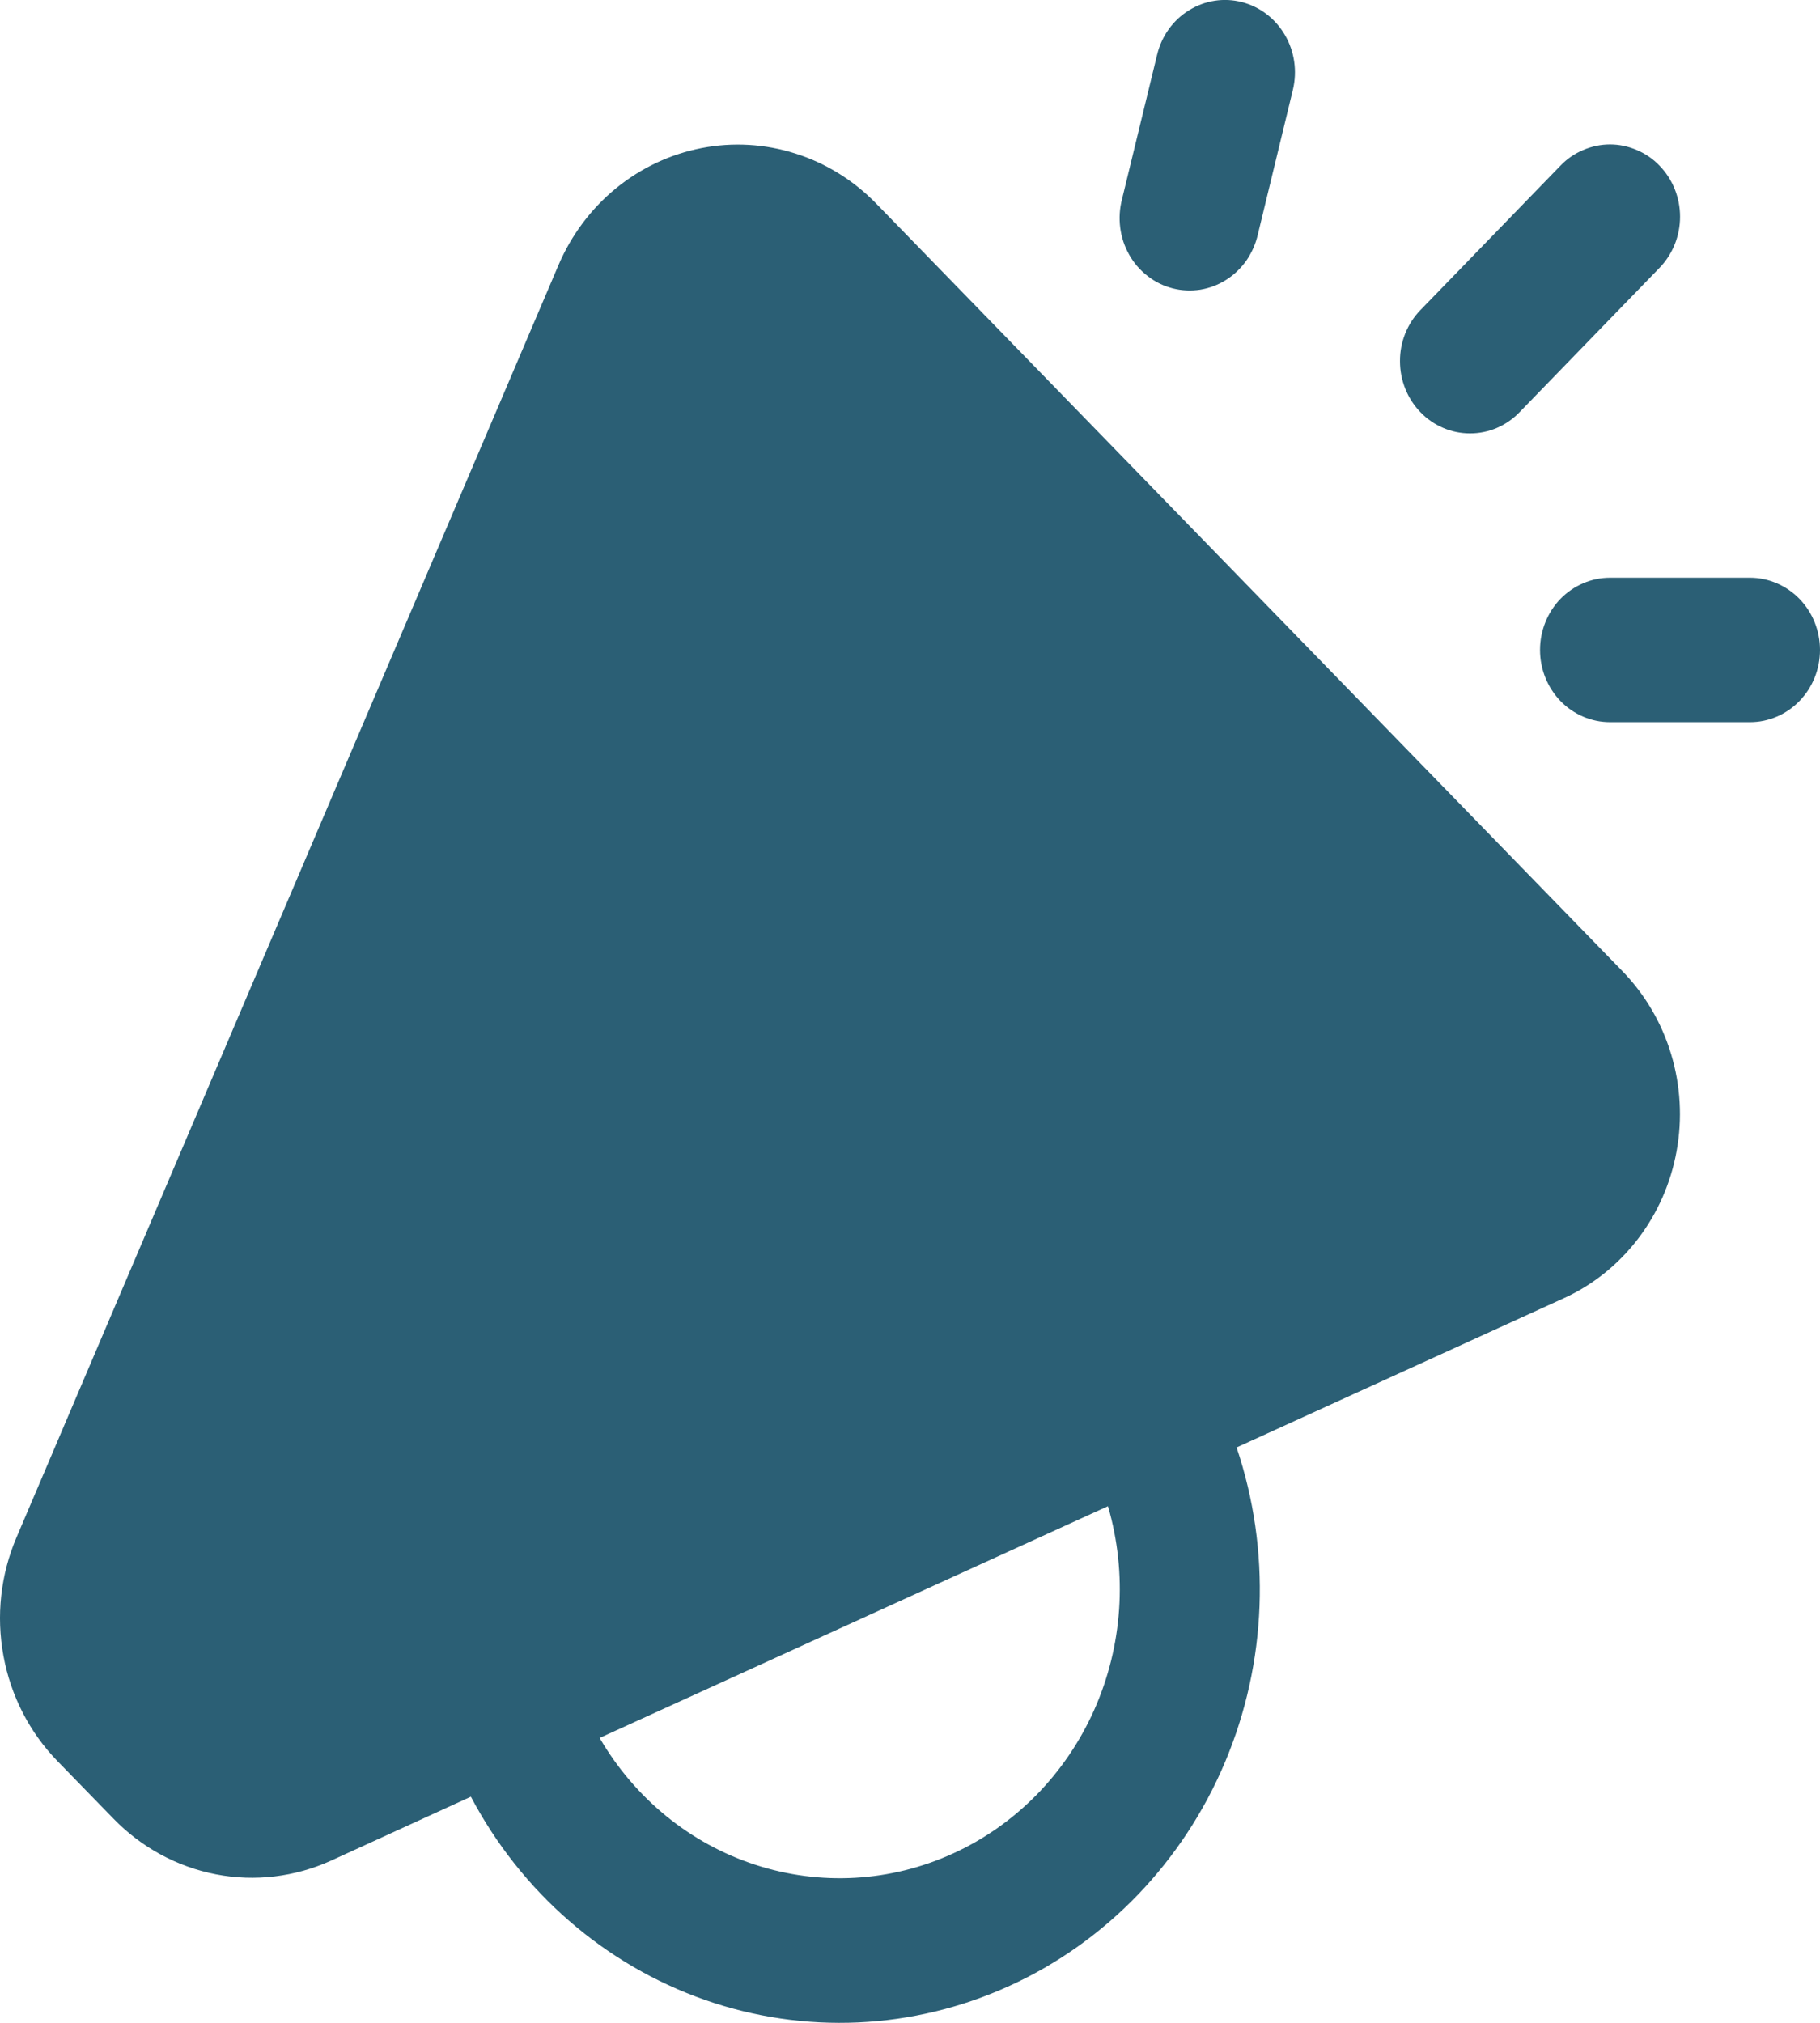 <svg width="18" height="20" viewBox="0 0 18 20" fill="none" xmlns="http://www.w3.org/2000/svg">
<path d="M12.283 0.021C12.461 0.067 12.614 0.184 12.708 0.346C12.803 0.509 12.831 0.703 12.787 0.887L12.441 2.315C12.42 2.408 12.382 2.495 12.329 2.573C12.275 2.65 12.207 2.716 12.128 2.766C12.05 2.816 11.963 2.849 11.871 2.864C11.78 2.878 11.687 2.874 11.598 2.851C11.508 2.828 11.424 2.787 11.35 2.729C11.276 2.672 11.214 2.601 11.168 2.519C11.121 2.436 11.091 2.346 11.079 2.251C11.067 2.157 11.073 2.061 11.097 1.969L11.444 0.541C11.488 0.357 11.601 0.199 11.759 0.102C11.916 0.004 12.105 -0.025 12.283 0.021ZM16.413 1.638C16.543 1.772 16.616 1.953 16.616 2.143C16.616 2.332 16.543 2.514 16.413 2.648L15.028 4.076C14.964 4.142 14.888 4.195 14.804 4.231C14.72 4.267 14.63 4.285 14.539 4.285C14.448 4.285 14.358 4.267 14.274 4.231C14.19 4.195 14.113 4.143 14.049 4.076C13.919 3.942 13.846 3.761 13.846 3.571C13.845 3.382 13.918 3.2 14.048 3.066L15.433 1.638C15.497 1.571 15.573 1.519 15.658 1.483C15.742 1.447 15.832 1.428 15.923 1.428C16.014 1.428 16.104 1.447 16.188 1.483C16.273 1.519 16.349 1.571 16.413 1.638ZM5.931 17.184C6.279 17.781 6.825 18.227 7.469 18.437C8.112 18.647 8.808 18.608 9.425 18.326C10.042 18.045 10.539 17.54 10.821 16.908C11.103 16.276 11.152 15.559 10.958 14.892L5.931 17.183V17.184ZM4.657 17.764L3.275 18.396C2.918 18.558 2.521 18.606 2.137 18.532C1.752 18.458 1.399 18.266 1.122 17.981L0.568 17.412C0.292 17.128 0.106 16.766 0.034 16.371C-0.039 15.976 0.006 15.569 0.163 15.201L5.523 2.622C5.65 2.325 5.845 2.064 6.092 1.862C6.338 1.661 6.629 1.524 6.938 1.464C7.247 1.404 7.566 1.422 7.867 1.518C8.168 1.613 8.442 1.783 8.665 2.012L16.048 9.604C16.27 9.833 16.435 10.114 16.528 10.424C16.621 10.733 16.64 11.061 16.582 11.38C16.525 11.698 16.393 11.997 16.198 12.251C16.003 12.505 15.751 12.707 15.463 12.837L12.23 14.311C12.572 15.327 12.531 16.438 12.115 17.424C11.699 18.41 10.939 19.199 9.985 19.634C9.032 20.069 7.955 20.118 6.968 19.772C5.981 19.425 5.156 18.709 4.657 17.764ZM17.308 5.712H15.923C15.739 5.712 15.563 5.788 15.433 5.921C15.304 6.055 15.231 6.237 15.231 6.426C15.231 6.616 15.304 6.797 15.433 6.931C15.563 7.065 15.739 7.14 15.923 7.14H17.308C17.491 7.14 17.667 7.065 17.797 6.931C17.927 6.797 18 6.616 18 6.426C18 6.237 17.927 6.055 17.797 5.921C17.667 5.788 17.491 5.712 17.308 5.712Z" fill="#2B5F75"/>
</svg>

